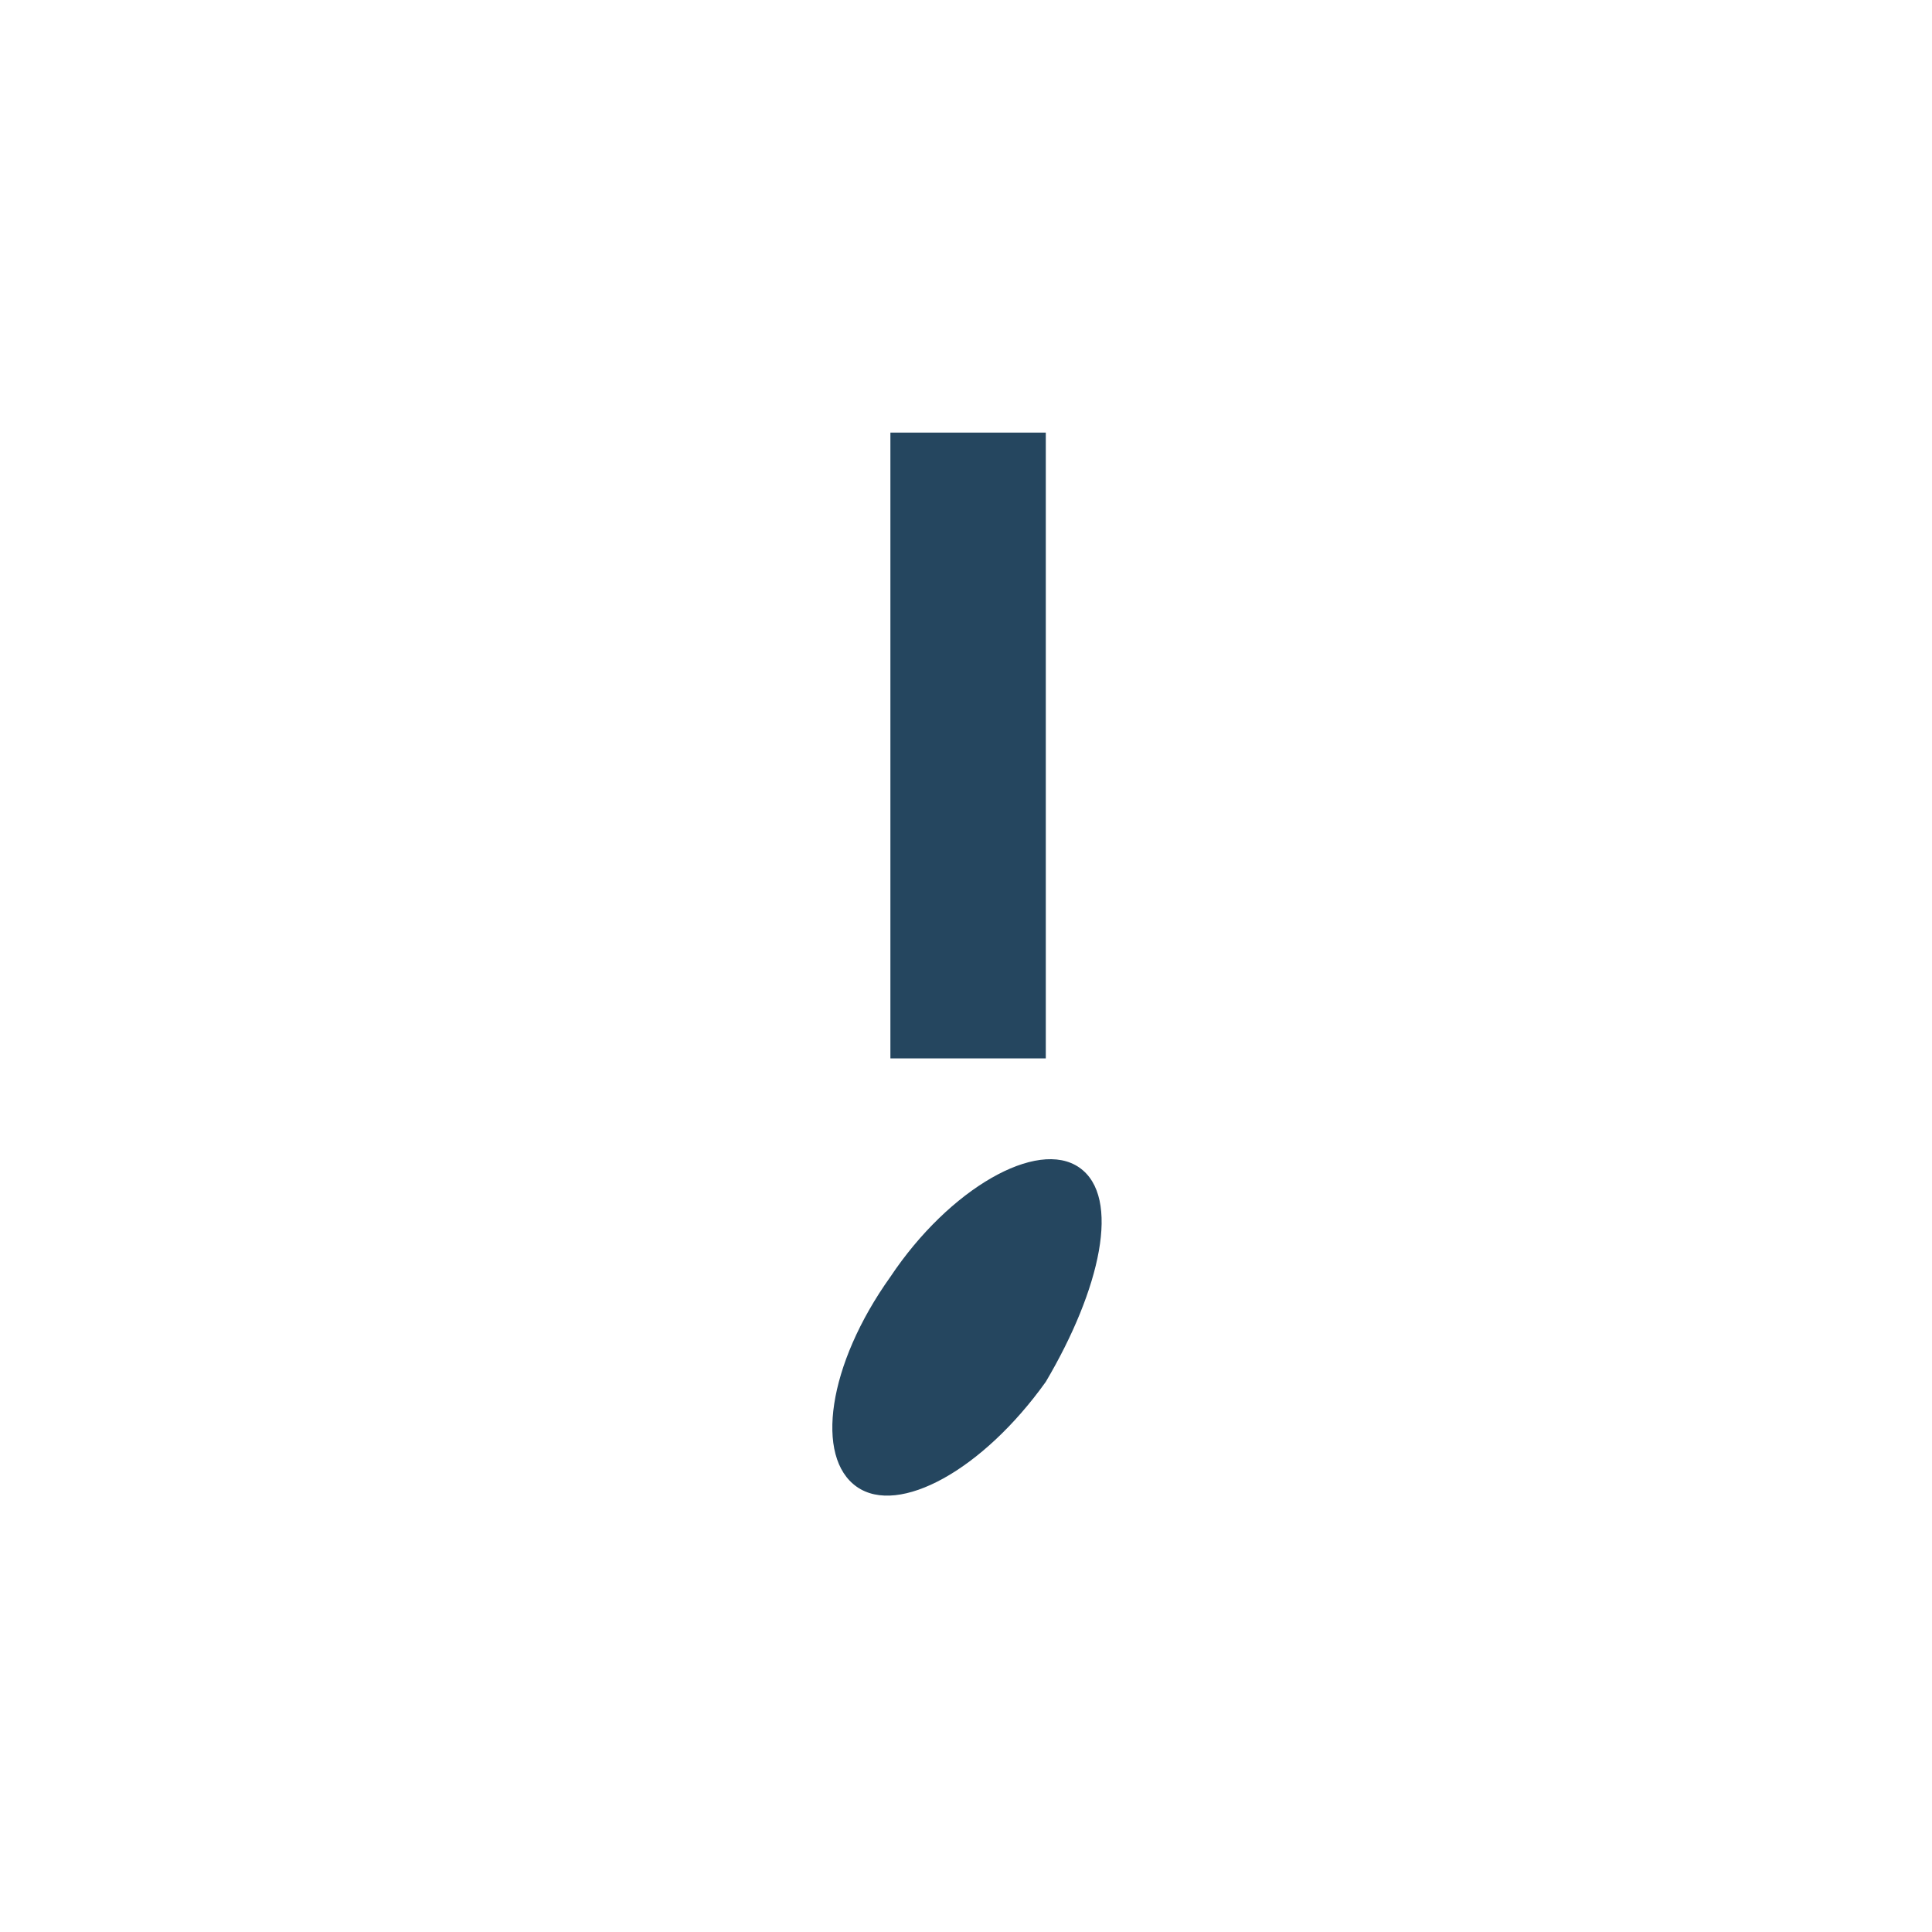 <?xml version="1.0" encoding="utf-8"?>
<!-- Generator: Adobe Illustrator 24.0.1, SVG Export Plug-In . SVG Version: 6.00 Build 0)  -->
<svg version="1.1" id="PICTOS_vectos" xmlns="http://www.w3.org/2000/svg" xmlns:xlink="http://www.w3.org/1999/xlink" x="0px"
	 y="0px" viewBox="0 0 46 46" style="enable-background:new 0 0 46 46;" xml:space="preserve">
<style type="text/css">
	.st0{fill:#25465F;}
</style>
<rect x="21.2" y="10.3" class="st0" width="3.7" height="14.9"/>
<path class="st0" d="M25.7,27.8c-1-0.7-3.1,0.5-4.5,2.6c-1.5,2.1-1.8,4.3-0.8,5s3-0.4,4.5-2.5C26.2,30.7,26.7,28.5,25.7,27.8z"/>
</svg>
